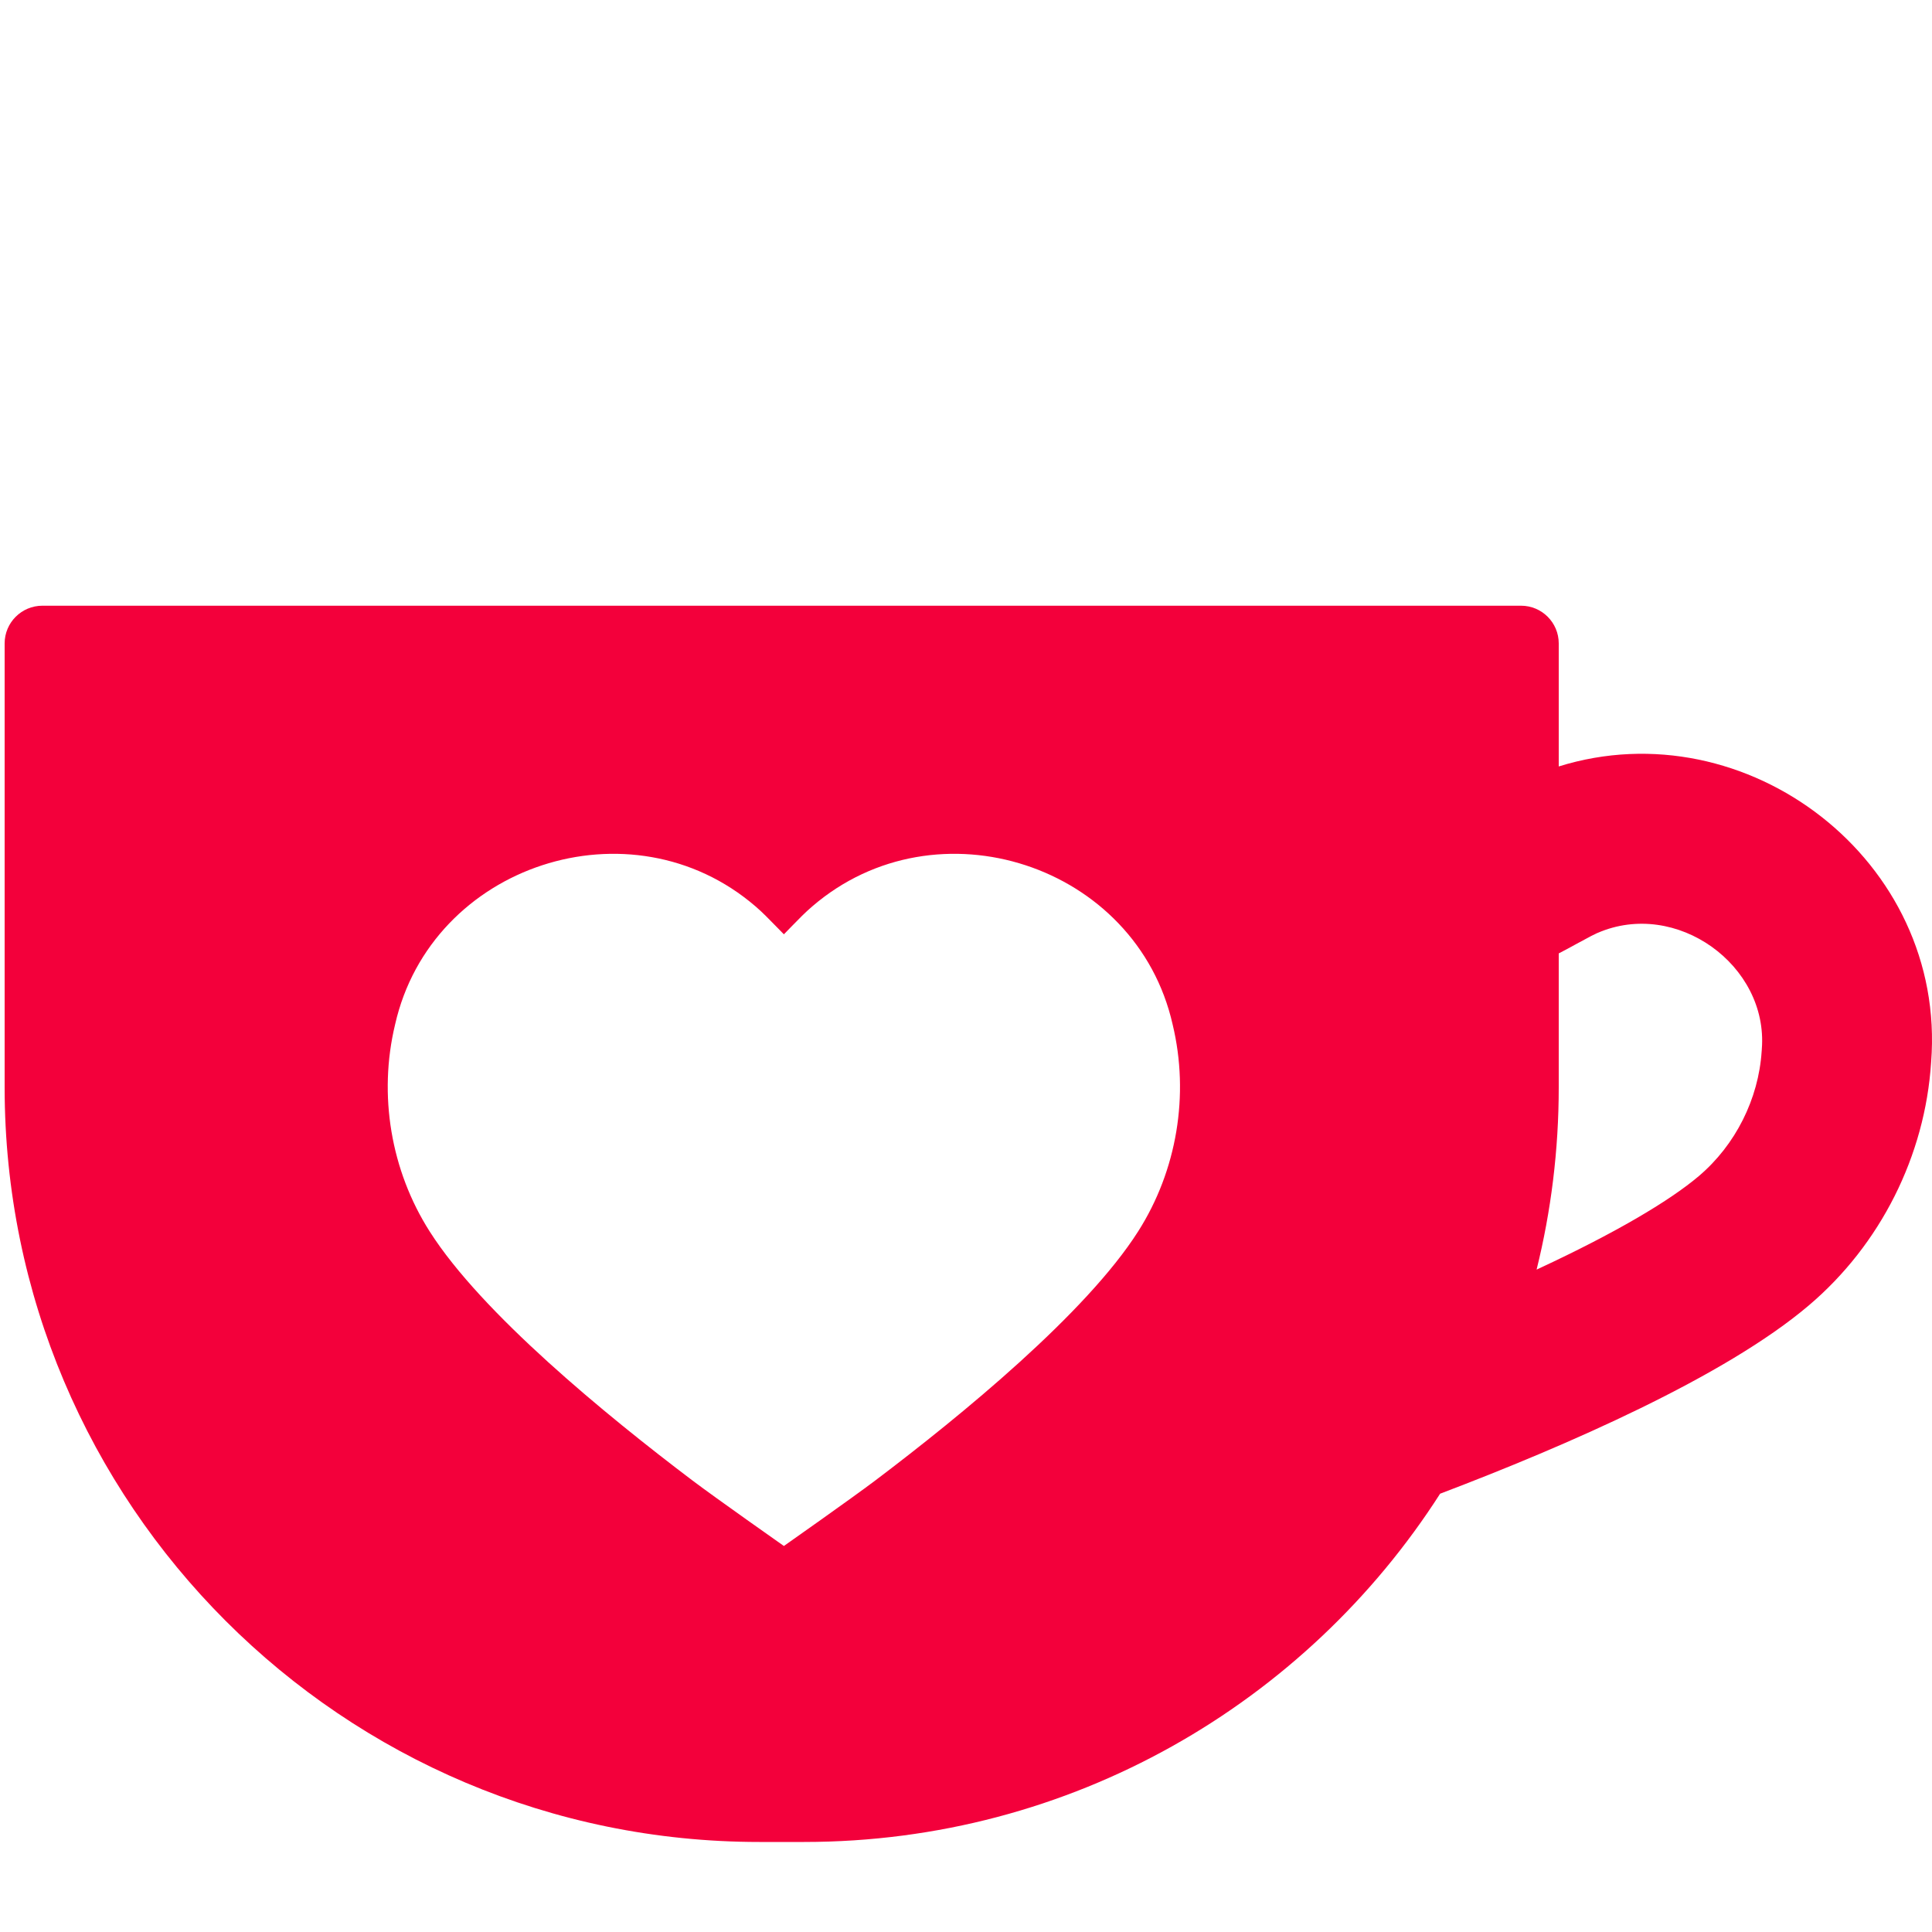 <svg width="35" height="35" viewBox="0 0 35 35" fill="none" xmlns="http://www.w3.org/2000/svg">
<g clip-path="url(#clip0_20_1086)">
<g filter="url(#filter0_d_20_1086)">
<path fill-rule="evenodd" clip-rule="evenodd" d="M0.084 7.656C0.084 7.279 0.391 6.973 0.768 6.973H27.555C27.932 6.973 28.238 7.279 28.238 7.656V9.885C31.641 8.823 35.272 11.588 34.984 15.244C34.875 16.94 34.065 18.55 32.768 19.649C31.253 20.936 28.385 22.188 26.089 23.06C23.659 26.854 19.406 29.369 14.566 29.369H13.756C6.206 29.369 0.084 23.248 0.084 15.697V7.656ZM28.238 15.697C28.238 16.836 28.099 17.943 27.837 19L27.899 18.971C29.233 18.35 30.235 17.765 30.777 17.305L30.778 17.304C31.439 16.743 31.858 15.909 31.914 15.046L31.916 15.024L31.917 15.003C32.036 13.489 30.369 12.279 28.939 12.902L28.934 12.904L28.929 12.906C28.883 12.926 28.816 12.96 28.598 13.079L28.597 13.079C28.519 13.122 28.419 13.177 28.314 13.232L28.238 13.272V15.697ZM20.618 18.309C19.677 19.789 17.421 21.638 15.857 22.82C15.421 23.149 14.201 24.007 14.201 24.007C14.201 24.007 12.98 23.149 12.544 22.82C10.981 21.638 8.724 19.789 7.784 18.309C7.08 17.204 6.851 15.835 7.157 14.562C7.811 11.662 11.432 10.477 13.688 12.421C13.814 12.529 13.931 12.65 14.051 12.773C14.1 12.824 14.15 12.875 14.201 12.926C14.252 12.875 14.301 12.824 14.35 12.773C14.47 12.65 14.587 12.529 14.714 12.421C16.97 10.477 20.59 11.662 21.244 14.562C21.55 15.835 21.322 17.204 20.618 18.309Z" fill="#F3003B"/>
</g>
</g>
<defs>
<filter id="filter0_d_20_1086" x="-3.916" y="6.973" width="42.916" height="30.397" filterUnits="userSpaceOnUse" color-interpolation-filters="sRGB">
<feFlood flood-opacity="0" result="BackgroundImageFix"/>
<feColorMatrix in="SourceAlpha" type="matrix" values="0 0 0 0 0 0 0 0 0 0 0 0 0 0 0 0 0 0 127 0" result="hardAlpha"/>
<feOffset dy="4"/>
<feGaussianBlur stdDeviation="2"/>
<feComposite in2="hardAlpha" operator="out"/>
<feColorMatrix type="matrix" values="0 0 0 0 0 0 0 0 0 0 0 0 0 0 0 0 0 0 0.25 0"/>
<feBlend mode="normal" in2="BackgroundImageFix" result="effect1_dropShadow_20_1086"/>
<feBlend mode="normal" in="SourceGraphic" in2="effect1_dropShadow_20_1086" result="shape"/>
</filter>
<clipPath id="clip0_20_1086">
<rect width="35" height="35" fill="white"/>
</clipPath>
</defs>
</svg>
